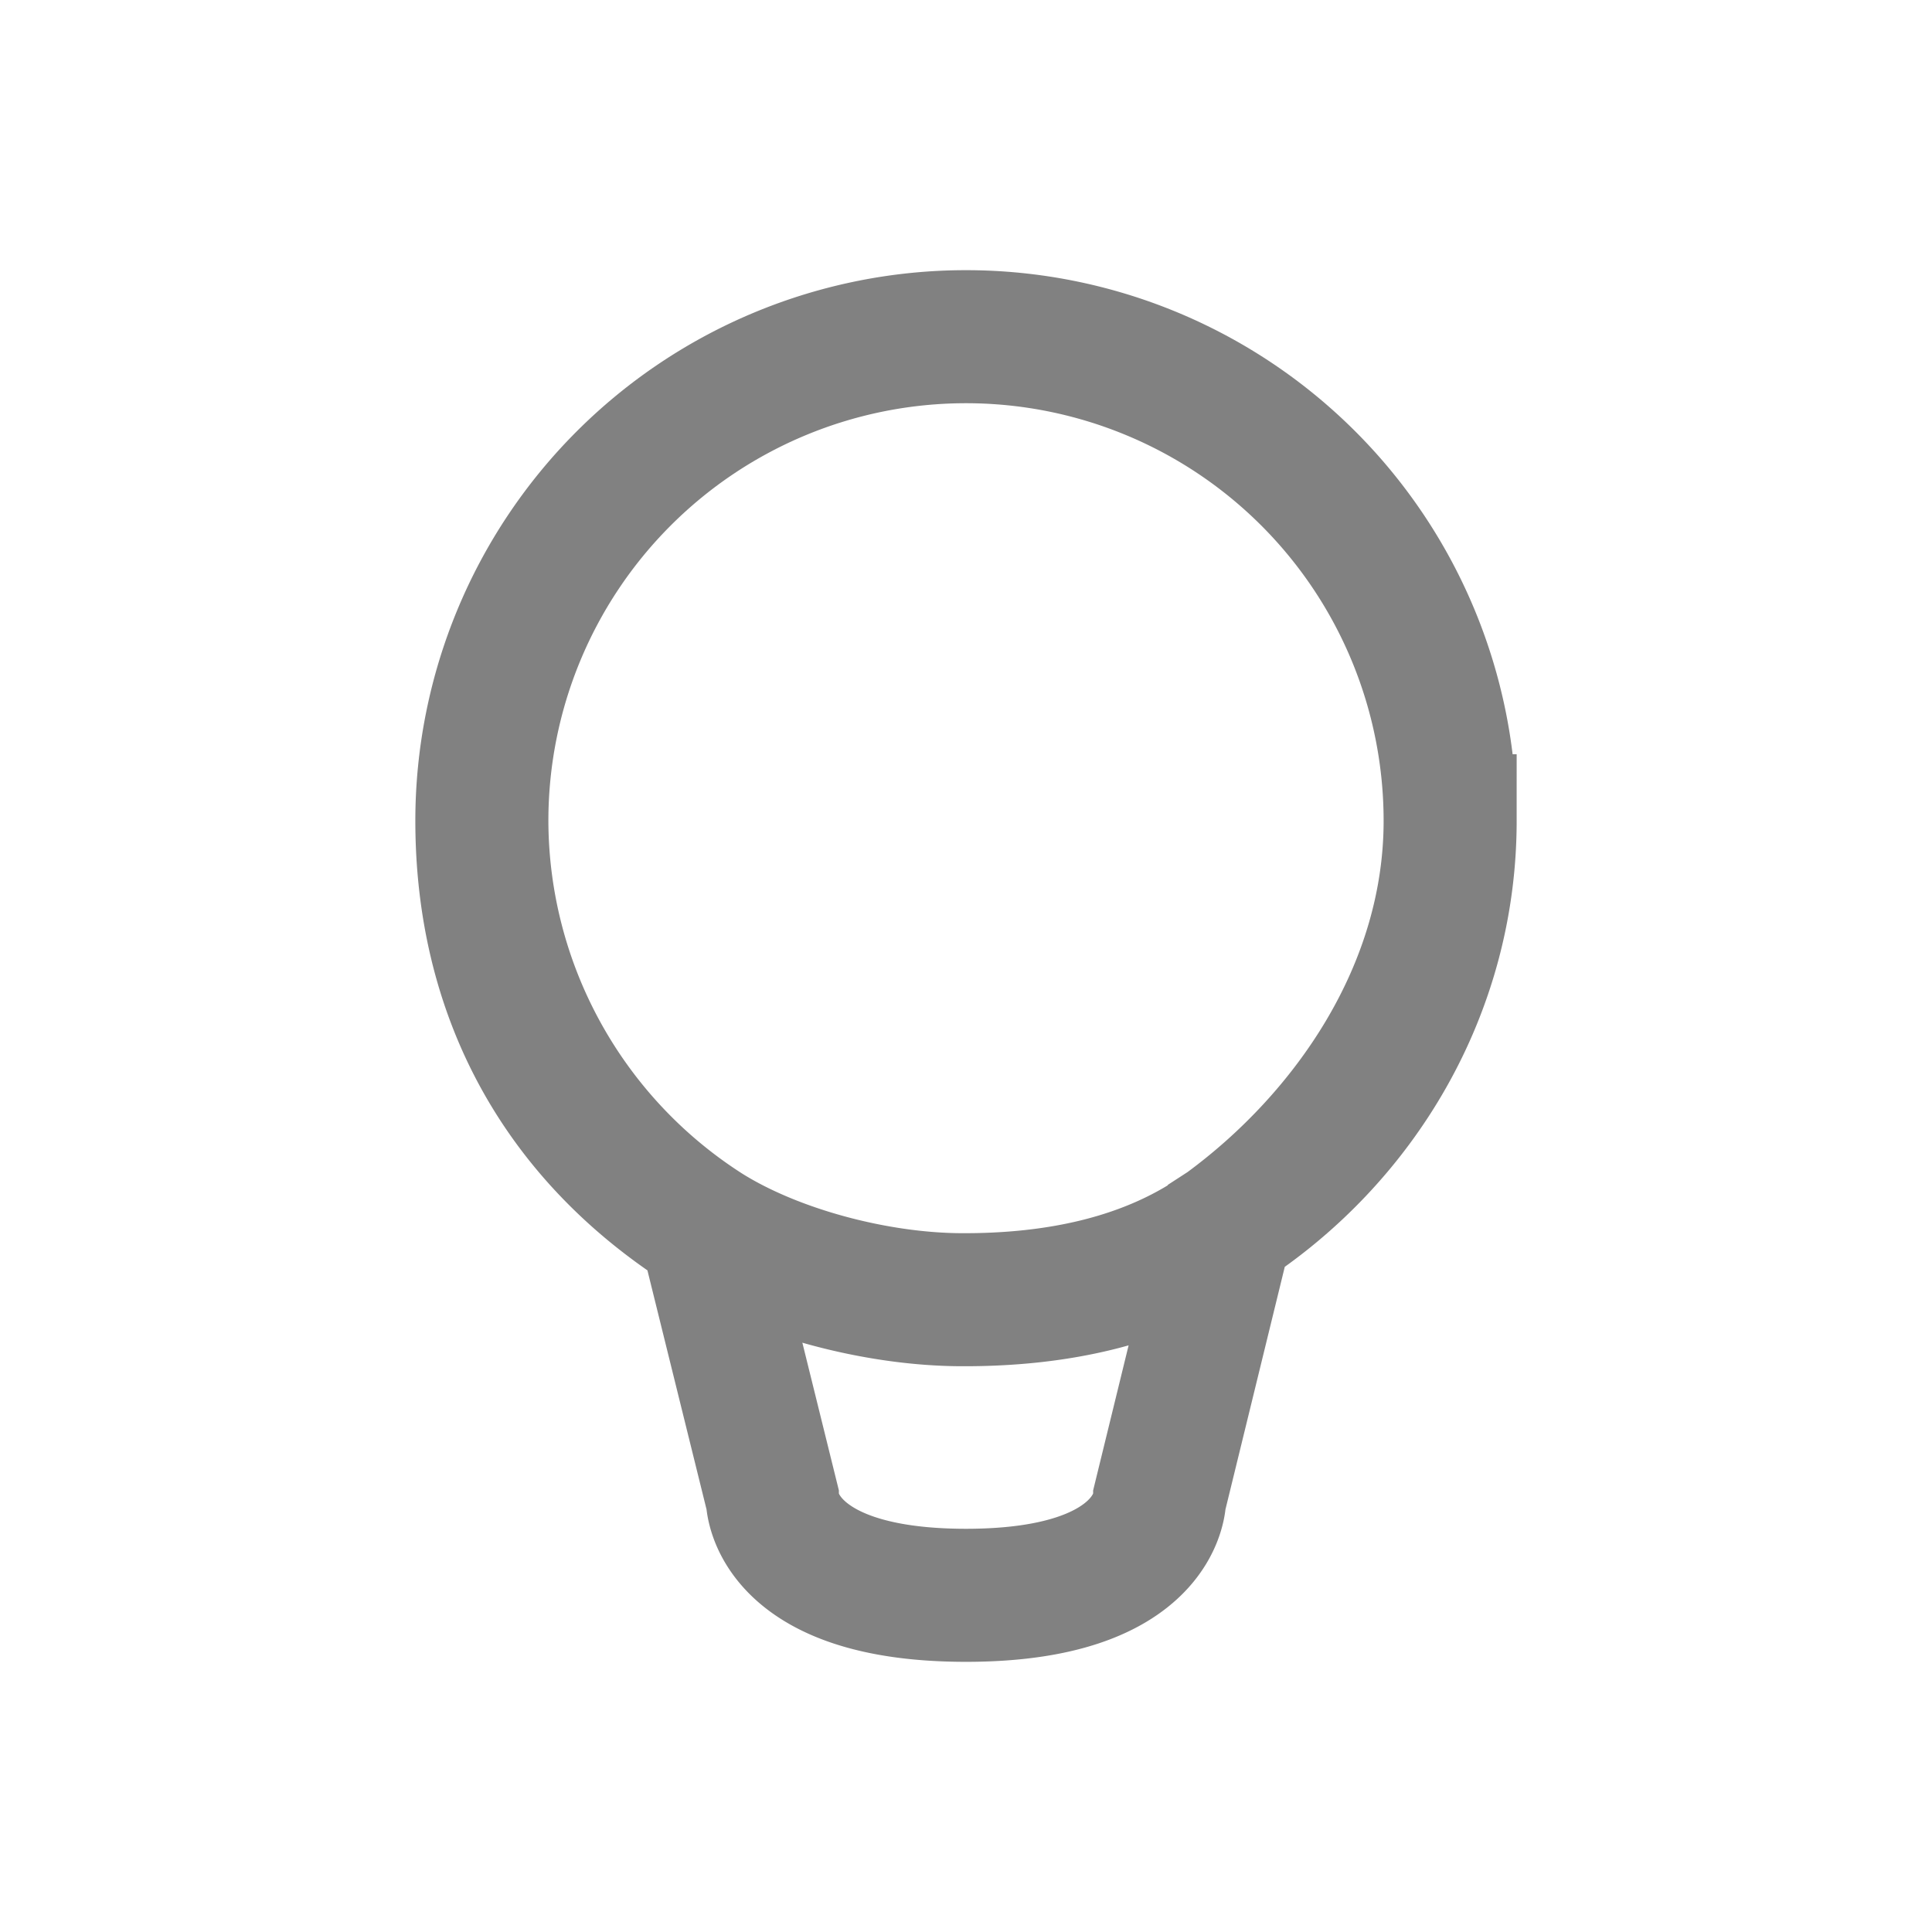 <svg xmlns="http://www.w3.org/2000/svg" width="22" height="22"><defs><linearGradient id="a"><stop style="stop-color:#818181;stop-opacity:.383" offset="0"/><stop style="stop-color:#818181;stop-opacity:0" offset="1"/></linearGradient><linearGradient id="b"><stop style="stop-color:#818181;stop-opacity:.383" offset="0"/><stop style="stop-color:#818181;stop-opacity:0" offset="1"/></linearGradient><linearGradient id="c"><stop style="stop-color:#818181;stop-opacity:.383" offset="0"/><stop style="stop-color:#818181;stop-opacity:0" offset="1"/></linearGradient><linearGradient id="d"><stop style="stop-color:#818181;stop-opacity:.383" offset="0"/><stop style="stop-color:#818181;stop-opacity:0" offset="1"/></linearGradient></defs><g style="display:inline"><path style="fill:none;stroke:#818181;stroke-width:1.515;stroke-miterlimit:4;stroke-opacity:1;stroke-dasharray:none;display:inline;opacity:1;fill-opacity:1" d="M11 5.834a5.513 5.513 0 0 0-5.513 5.512c0 1.948.854 3.577 2.55 4.652.776.491 1.943.8 2.915.802 1.054.004 2.142-.198 3.011-.837 1.377-1.012 2.55-2.675 2.55-4.617A5.513 5.513 0 0 0 11 5.834zm0 0a5.513 5.513 0 0 0-5.513 5.512 5.541 5.541 0 0 0 2.55 4.652l.758 3.066s0 1.102 2.205 1.102 2.205-1.102 2.205-1.102l.758-3.1c1.517-.983 2.55-2.676 2.55-4.618A5.513 5.513 0 0 0 11 5.834z" transform="translate(0 -2)"/></g></svg>